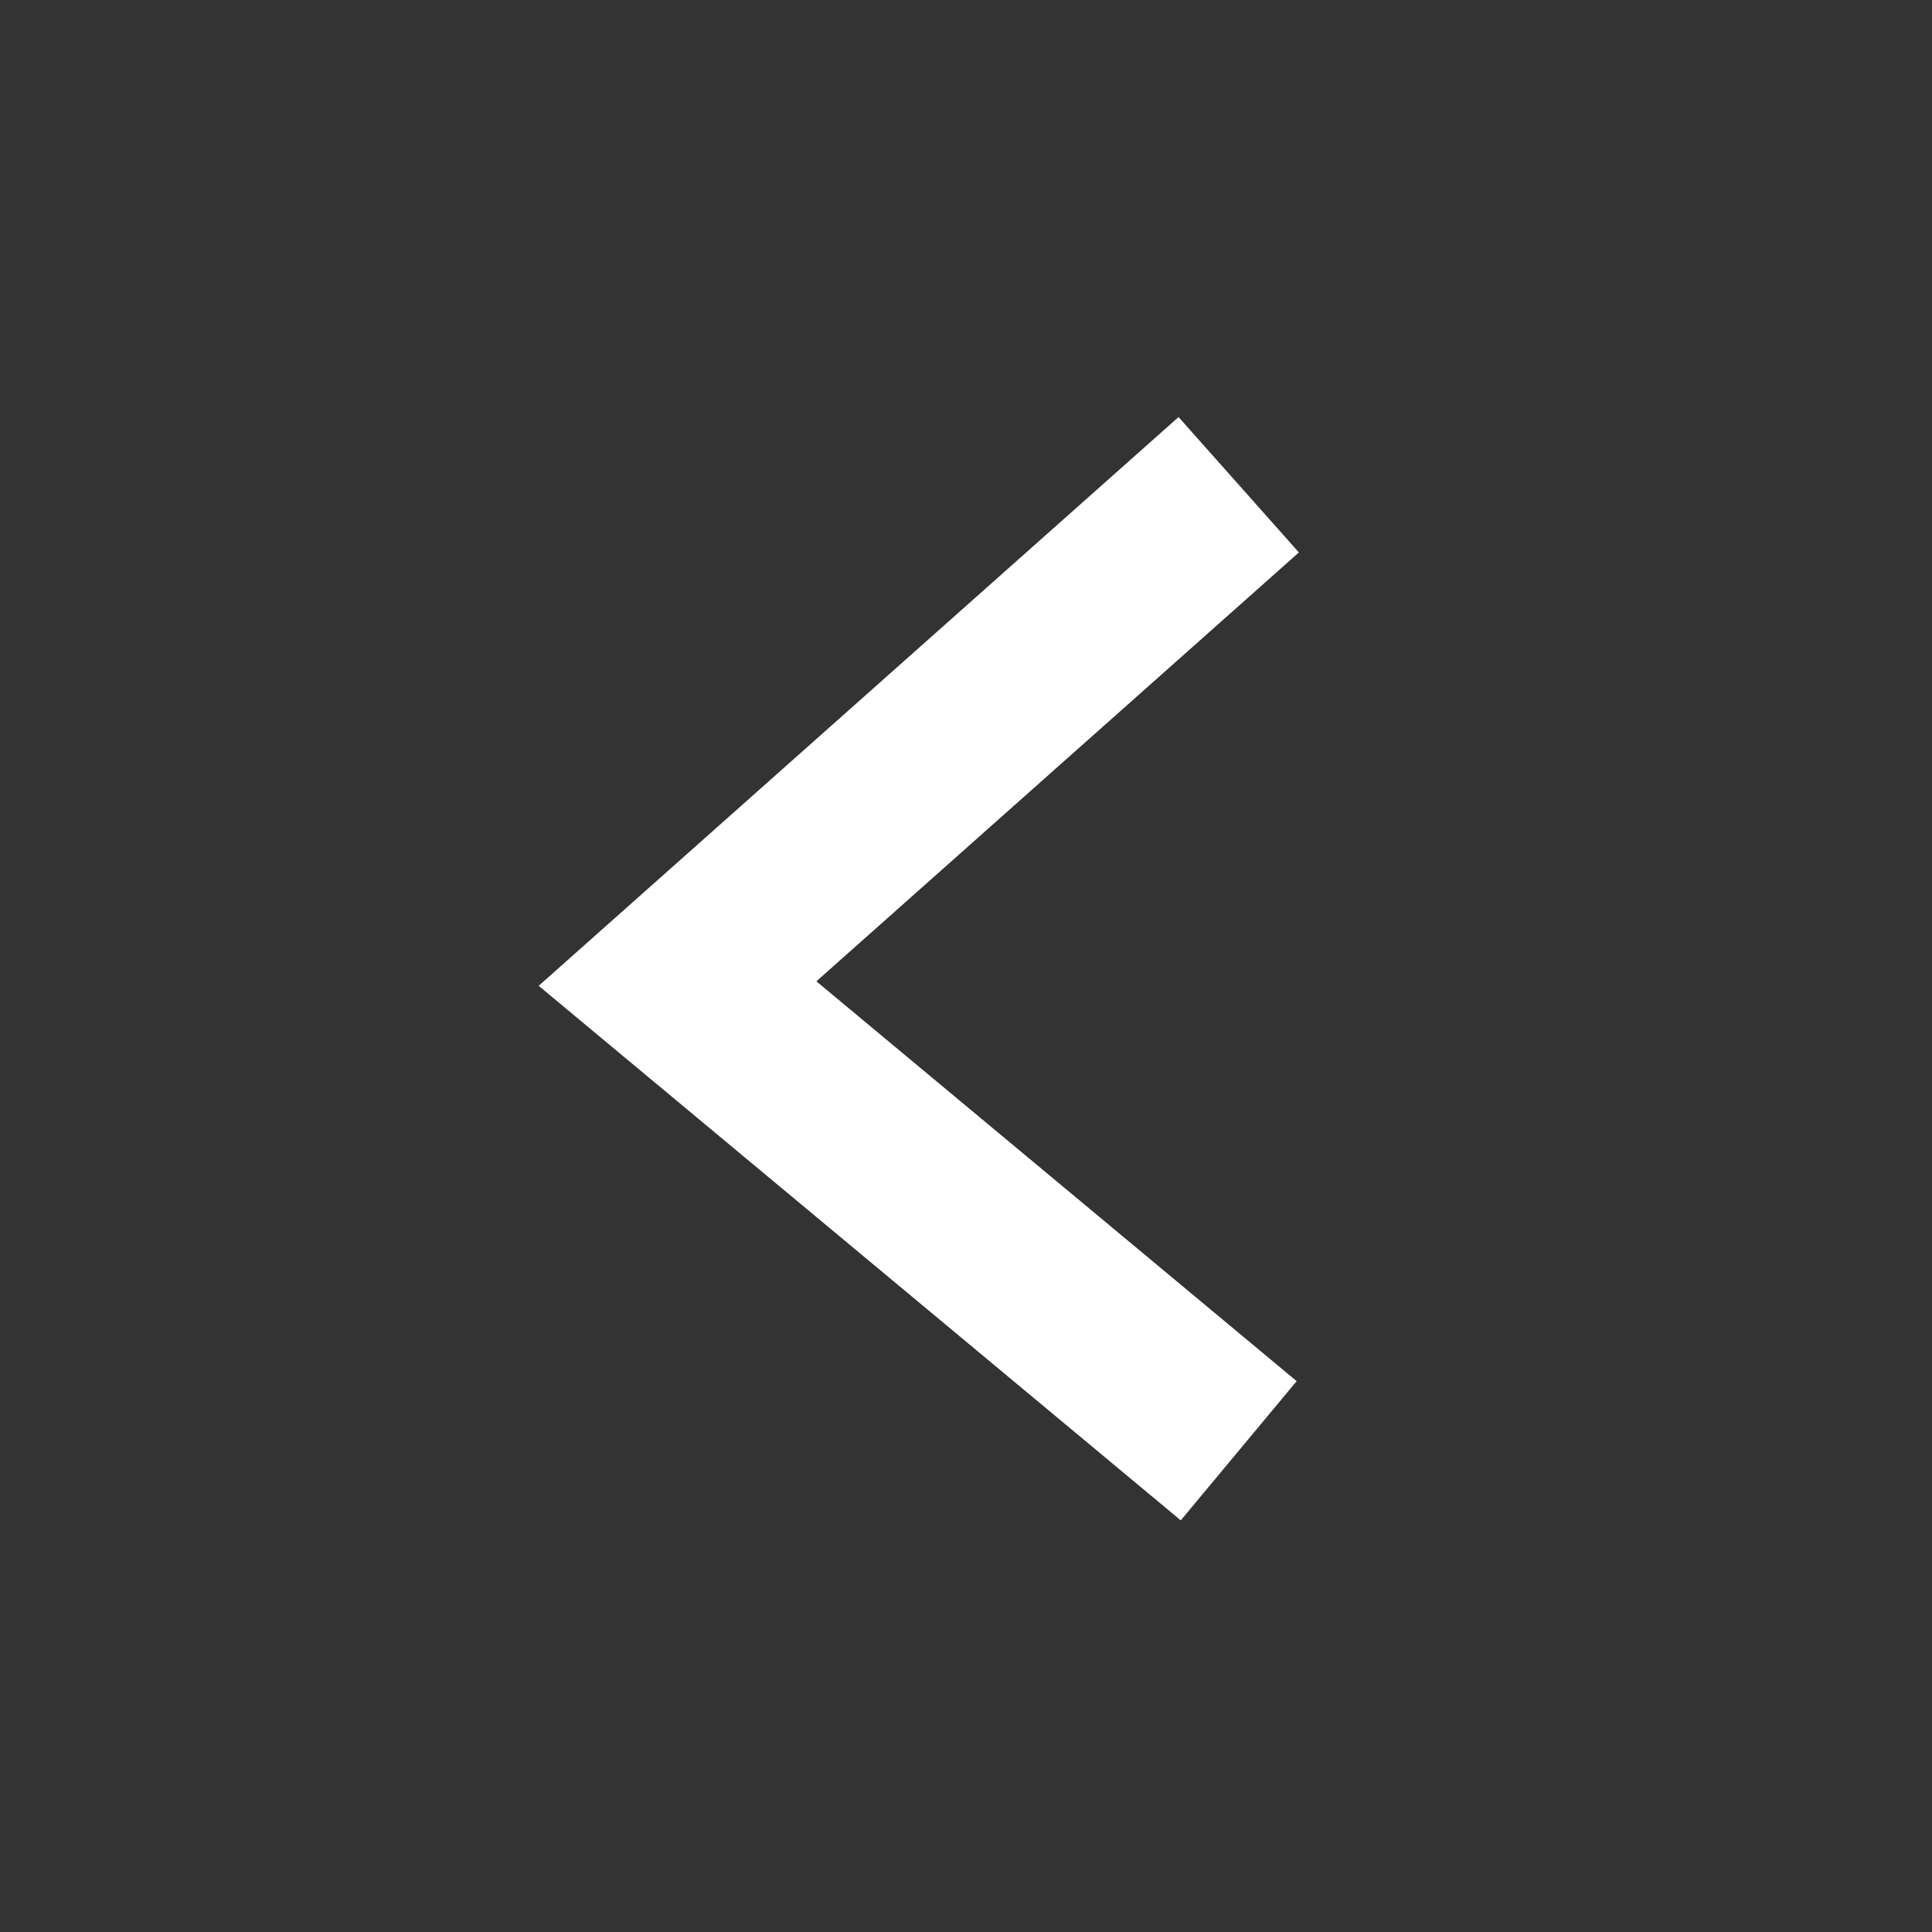 <?xml version="1.0" encoding="UTF-8"?>
<svg width="32px" height="32px" viewBox="0 0 32 32" version="1.1" xmlns="http://www.w3.org/2000/svg" xmlns:xlink="http://www.w3.org/1999/xlink">
    <rect x="0" y="0" width="32" height="32" fill="#333333" stroke="none"/>
    <title>ic_menu_left</title>
    <g id="课件管理" stroke="none" stroke-width="1" fill="none" fill-rule="evenodd">
        <g id="课件管理_图标汇总" transform="translate(-456, -639)">
            <g id="ic_menu_left" transform="translate(472, 655) scale(-1, 1) translate(-472, -655) translate(456, 639)">
                <rect id="矩形" transform="translate(16, 16) scale(-1, 1) translate(-16, -16) " x="0" y="0" width="32" height="32"></rect>
                <polyline id="路径-13" stroke="#FFFFFF" stroke-width="3" transform="translate(16.13, 16.029) scale(-1, 1) translate(-16.13, -16.029) " points="20.777 8.029 11.482 16.291 20.777 24.029"></polyline>
            </g>
        </g>
    </g>
</svg>